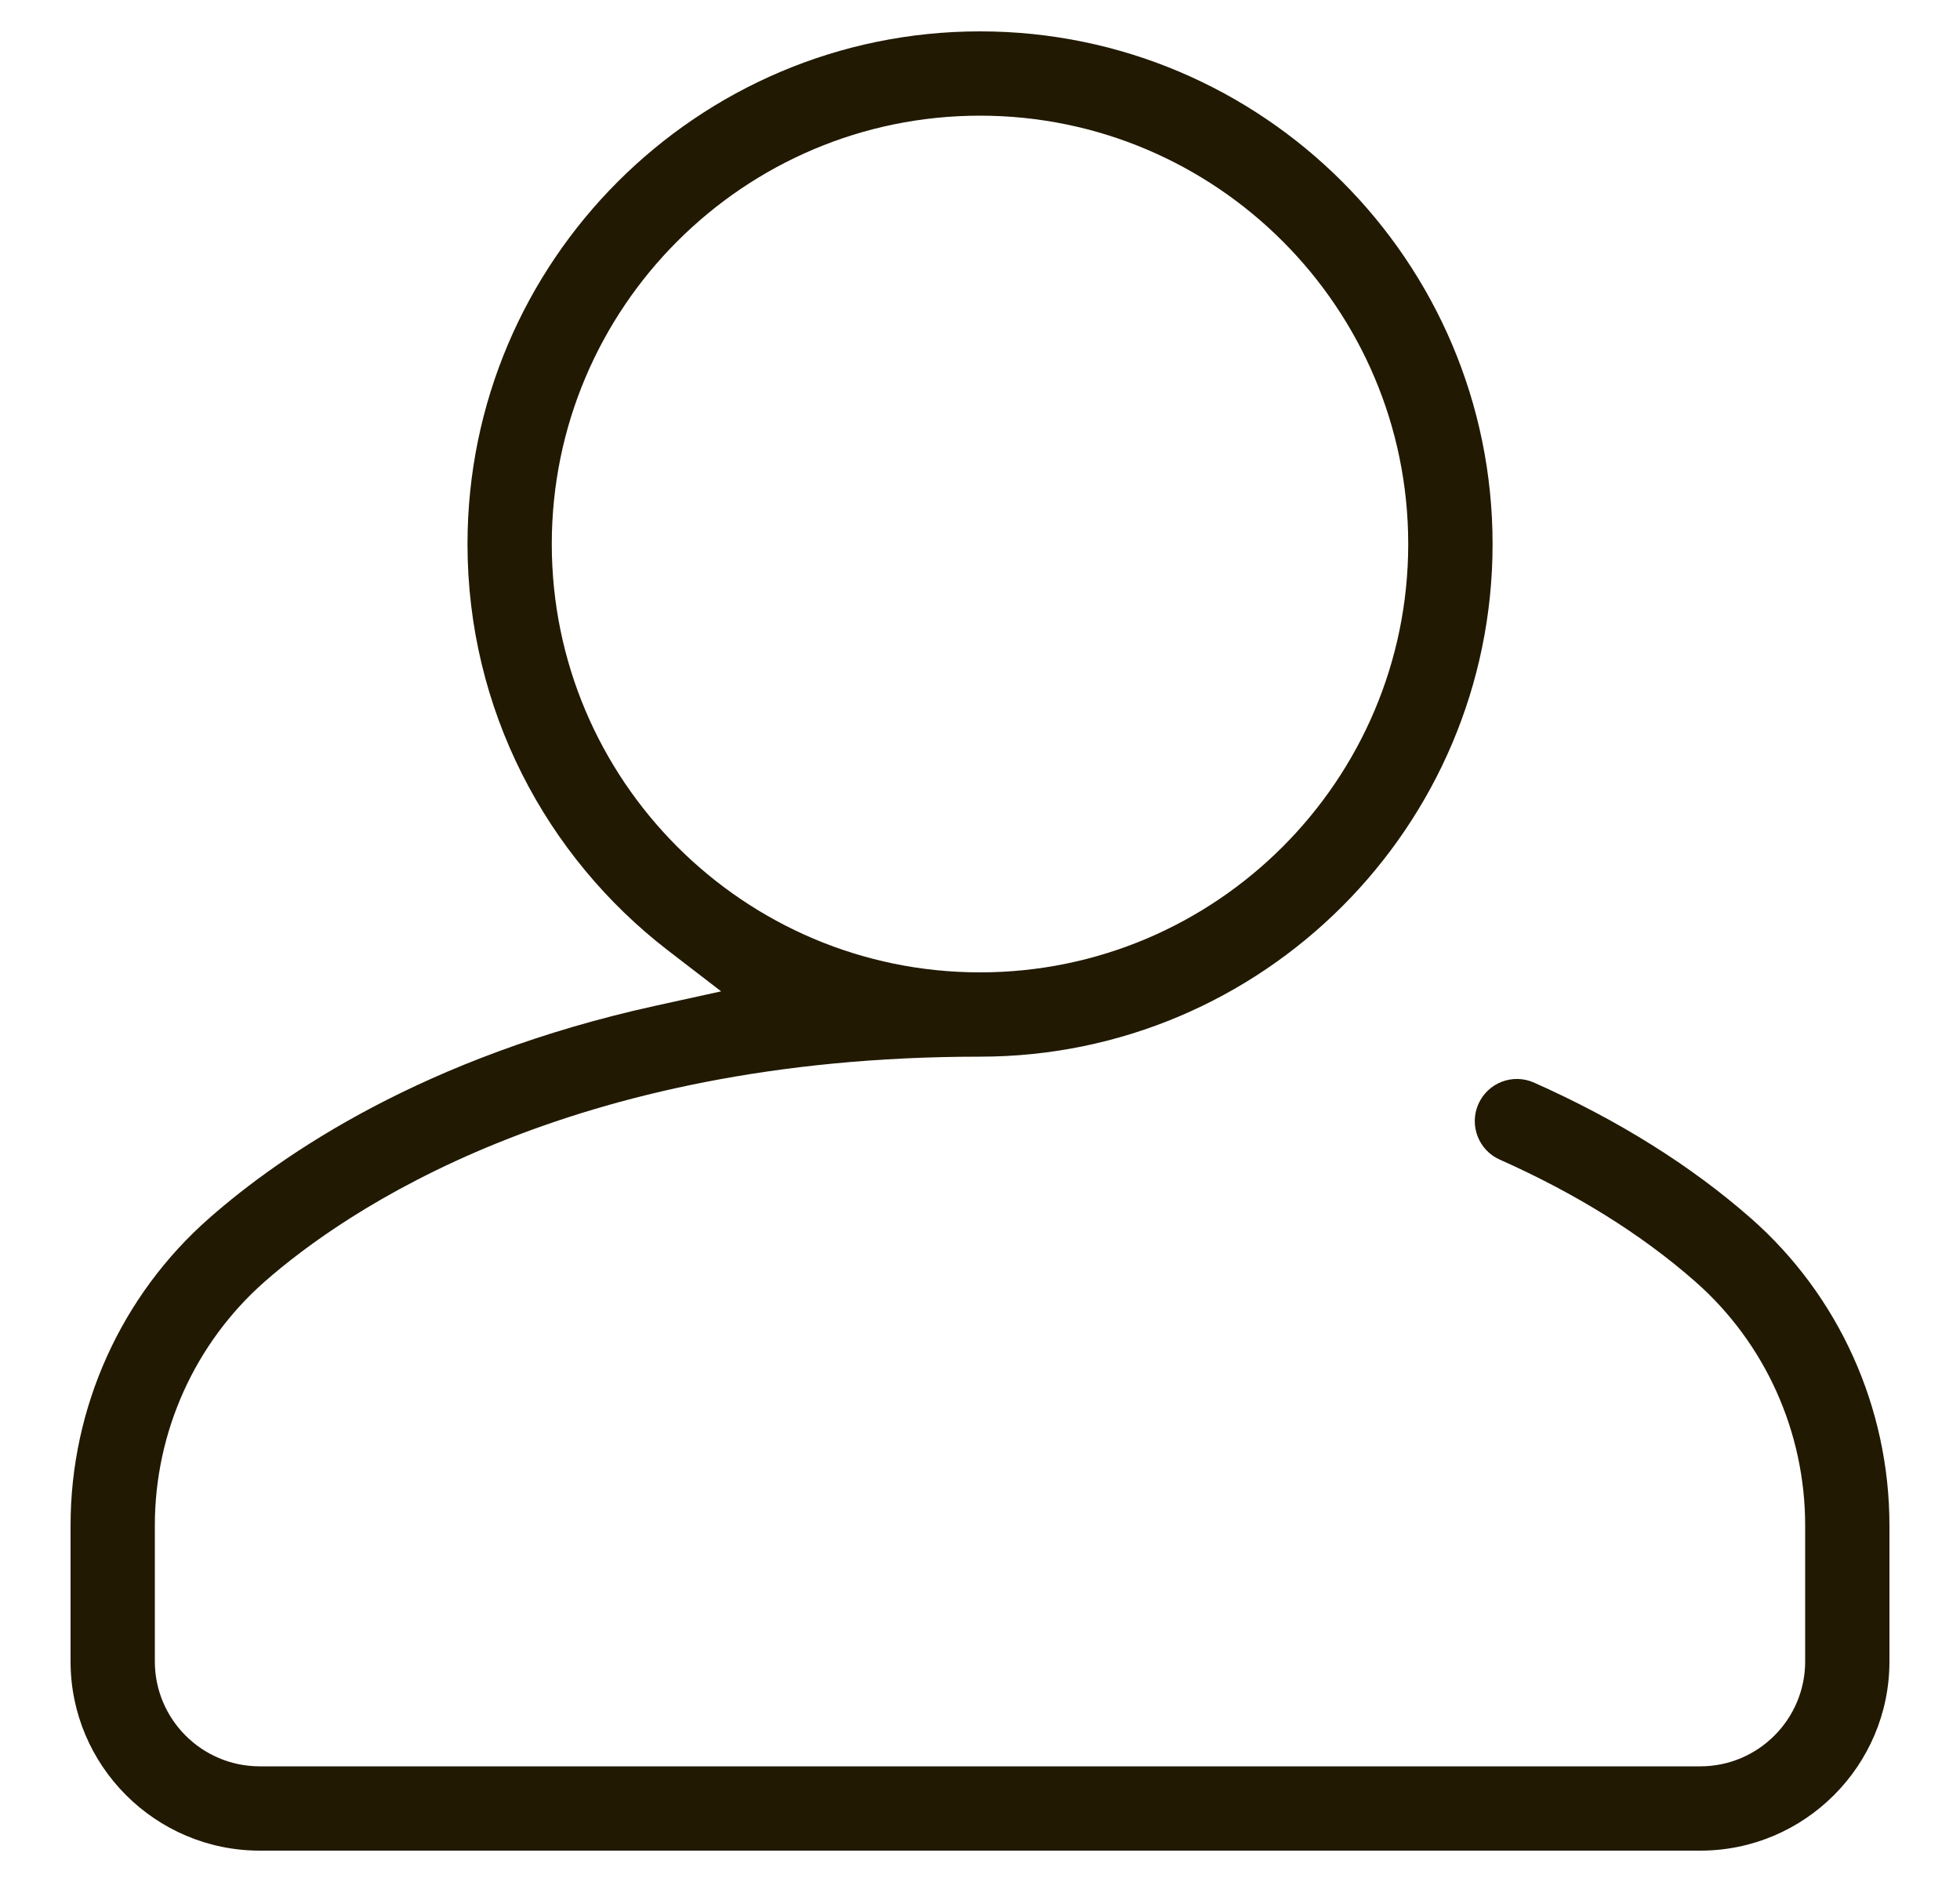 <svg width="25" height="24" viewBox="0 0 25 24" fill="none" xmlns="http://www.w3.org/2000/svg">
<g clip-path="url(#clip0_345_71)">
<path fill-rule="evenodd" clip-rule="evenodd" d="M12.5 13.475C7.238 13.475 4.387 15.456 3.377 16.343C2.486 17.127 1.975 18.26 1.975 19.453V21.188C1.975 21.925 2.575 22.525 3.313 22.525H21.688C22.425 22.525 23.025 21.925 23.025 21.188V19.453C23.025 18.26 22.515 17.127 21.623 16.343C20.935 15.738 20.094 15.217 19.13 14.788C18.859 14.668 18.737 14.35 18.857 14.079C18.978 13.807 19.295 13.685 19.567 13.806C20.642 14.284 21.571 14.867 22.332 15.535C23.455 16.522 24.1 17.95 24.1 19.453V21.188C24.1 22.517 23.017 23.6 21.688 23.6H3.313C1.983 23.6 0.9 22.517 0.9 21.188V19.453C0.9 17.95 1.545 16.522 2.668 15.535C3.603 14.713 5.419 13.473 8.36 12.826L9.198 12.642L8.518 12.119C6.964 10.921 5.963 9.044 5.963 6.938C5.963 3.333 8.896 0.4 12.5 0.4C16.104 0.4 19.038 3.333 19.038 6.938C19.038 10.542 16.104 13.475 12.5 13.475ZM12.5 1.475C9.488 1.475 7.038 3.925 7.038 6.938C7.038 9.95 9.488 12.4 12.5 12.4C15.512 12.4 17.962 9.95 17.962 6.938C17.962 3.925 15.512 1.475 12.5 1.475Z" fill="#211901"/>
</g>
<defs>
<clipPath id="clip0_345_71">
<rect width="24" height="24" fill="white" transform="translate(0.5)"/>
</clipPath>
</defs>
</svg>
